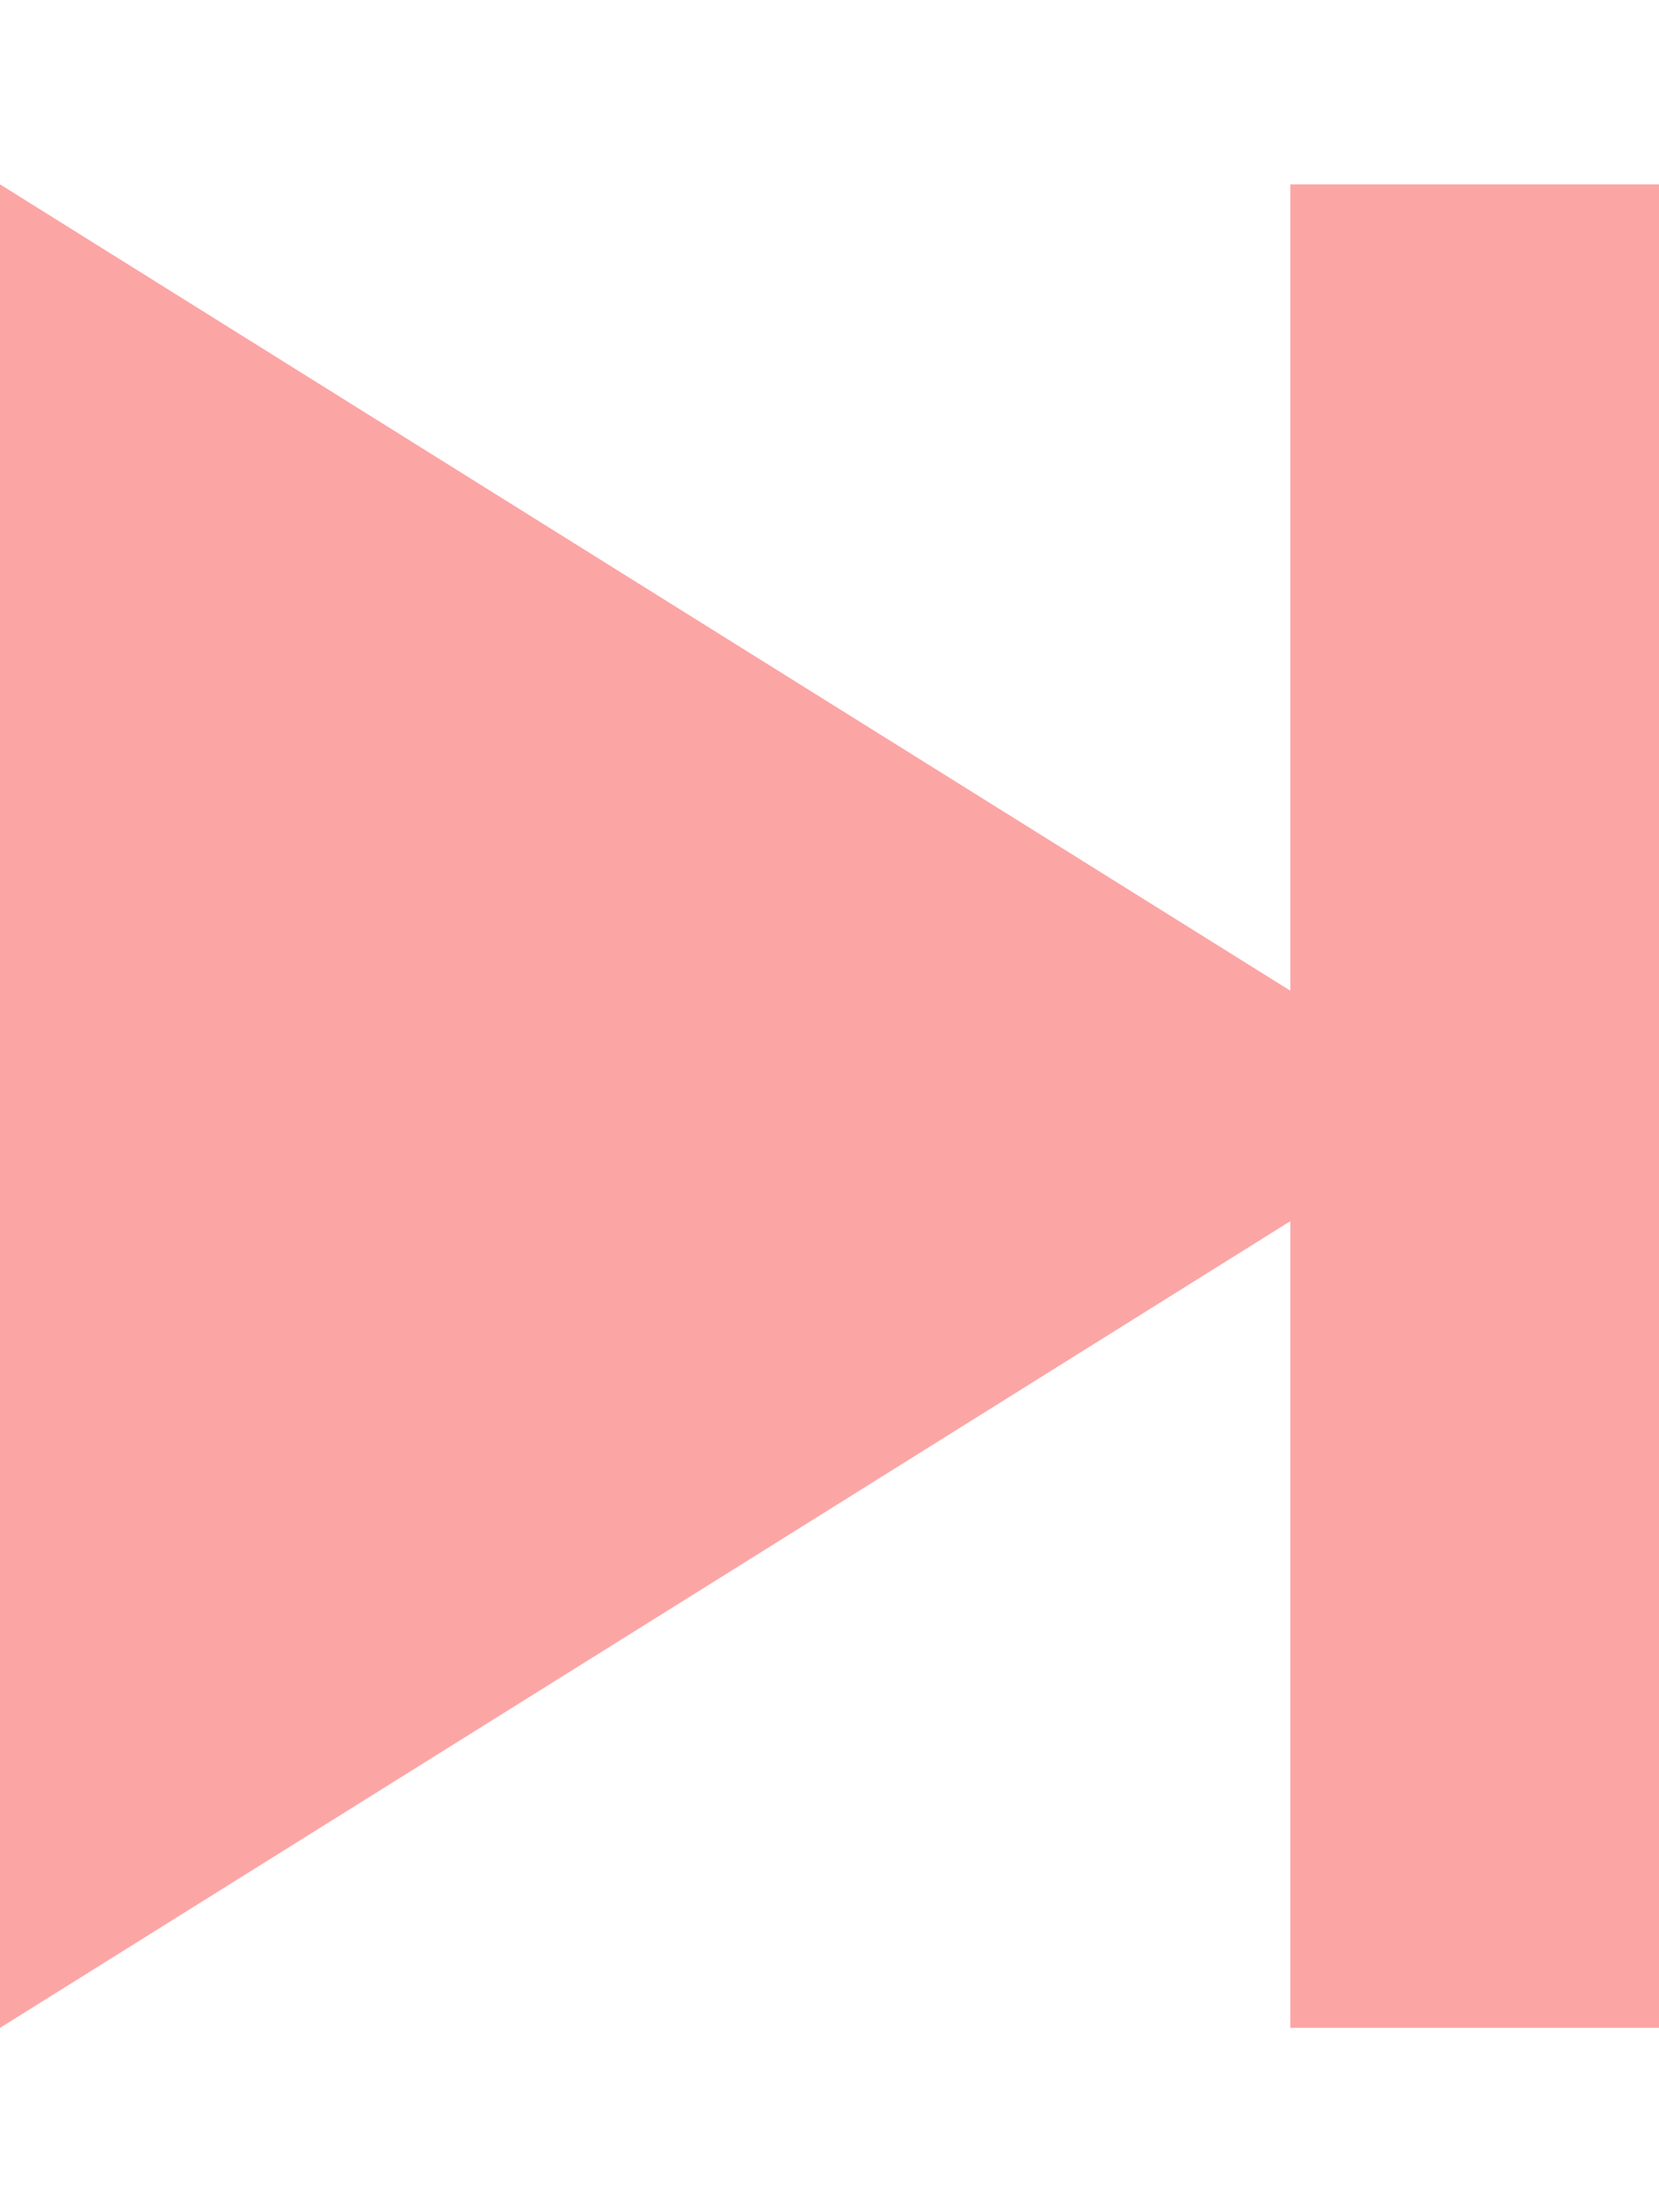 <svg xmlns="http://www.w3.org/2000/svg" width="15" height="20" viewBox="0 0 9 10"><defs><style> .cls-1 { fill: #fca5a5; fill-rule: evenodd; } </style></defs><path class="cls-1" d="M7,0V4.374L4,2.5,0,0V10L4,7.5,7,5.624V10H9V0H7Z"></path></svg>